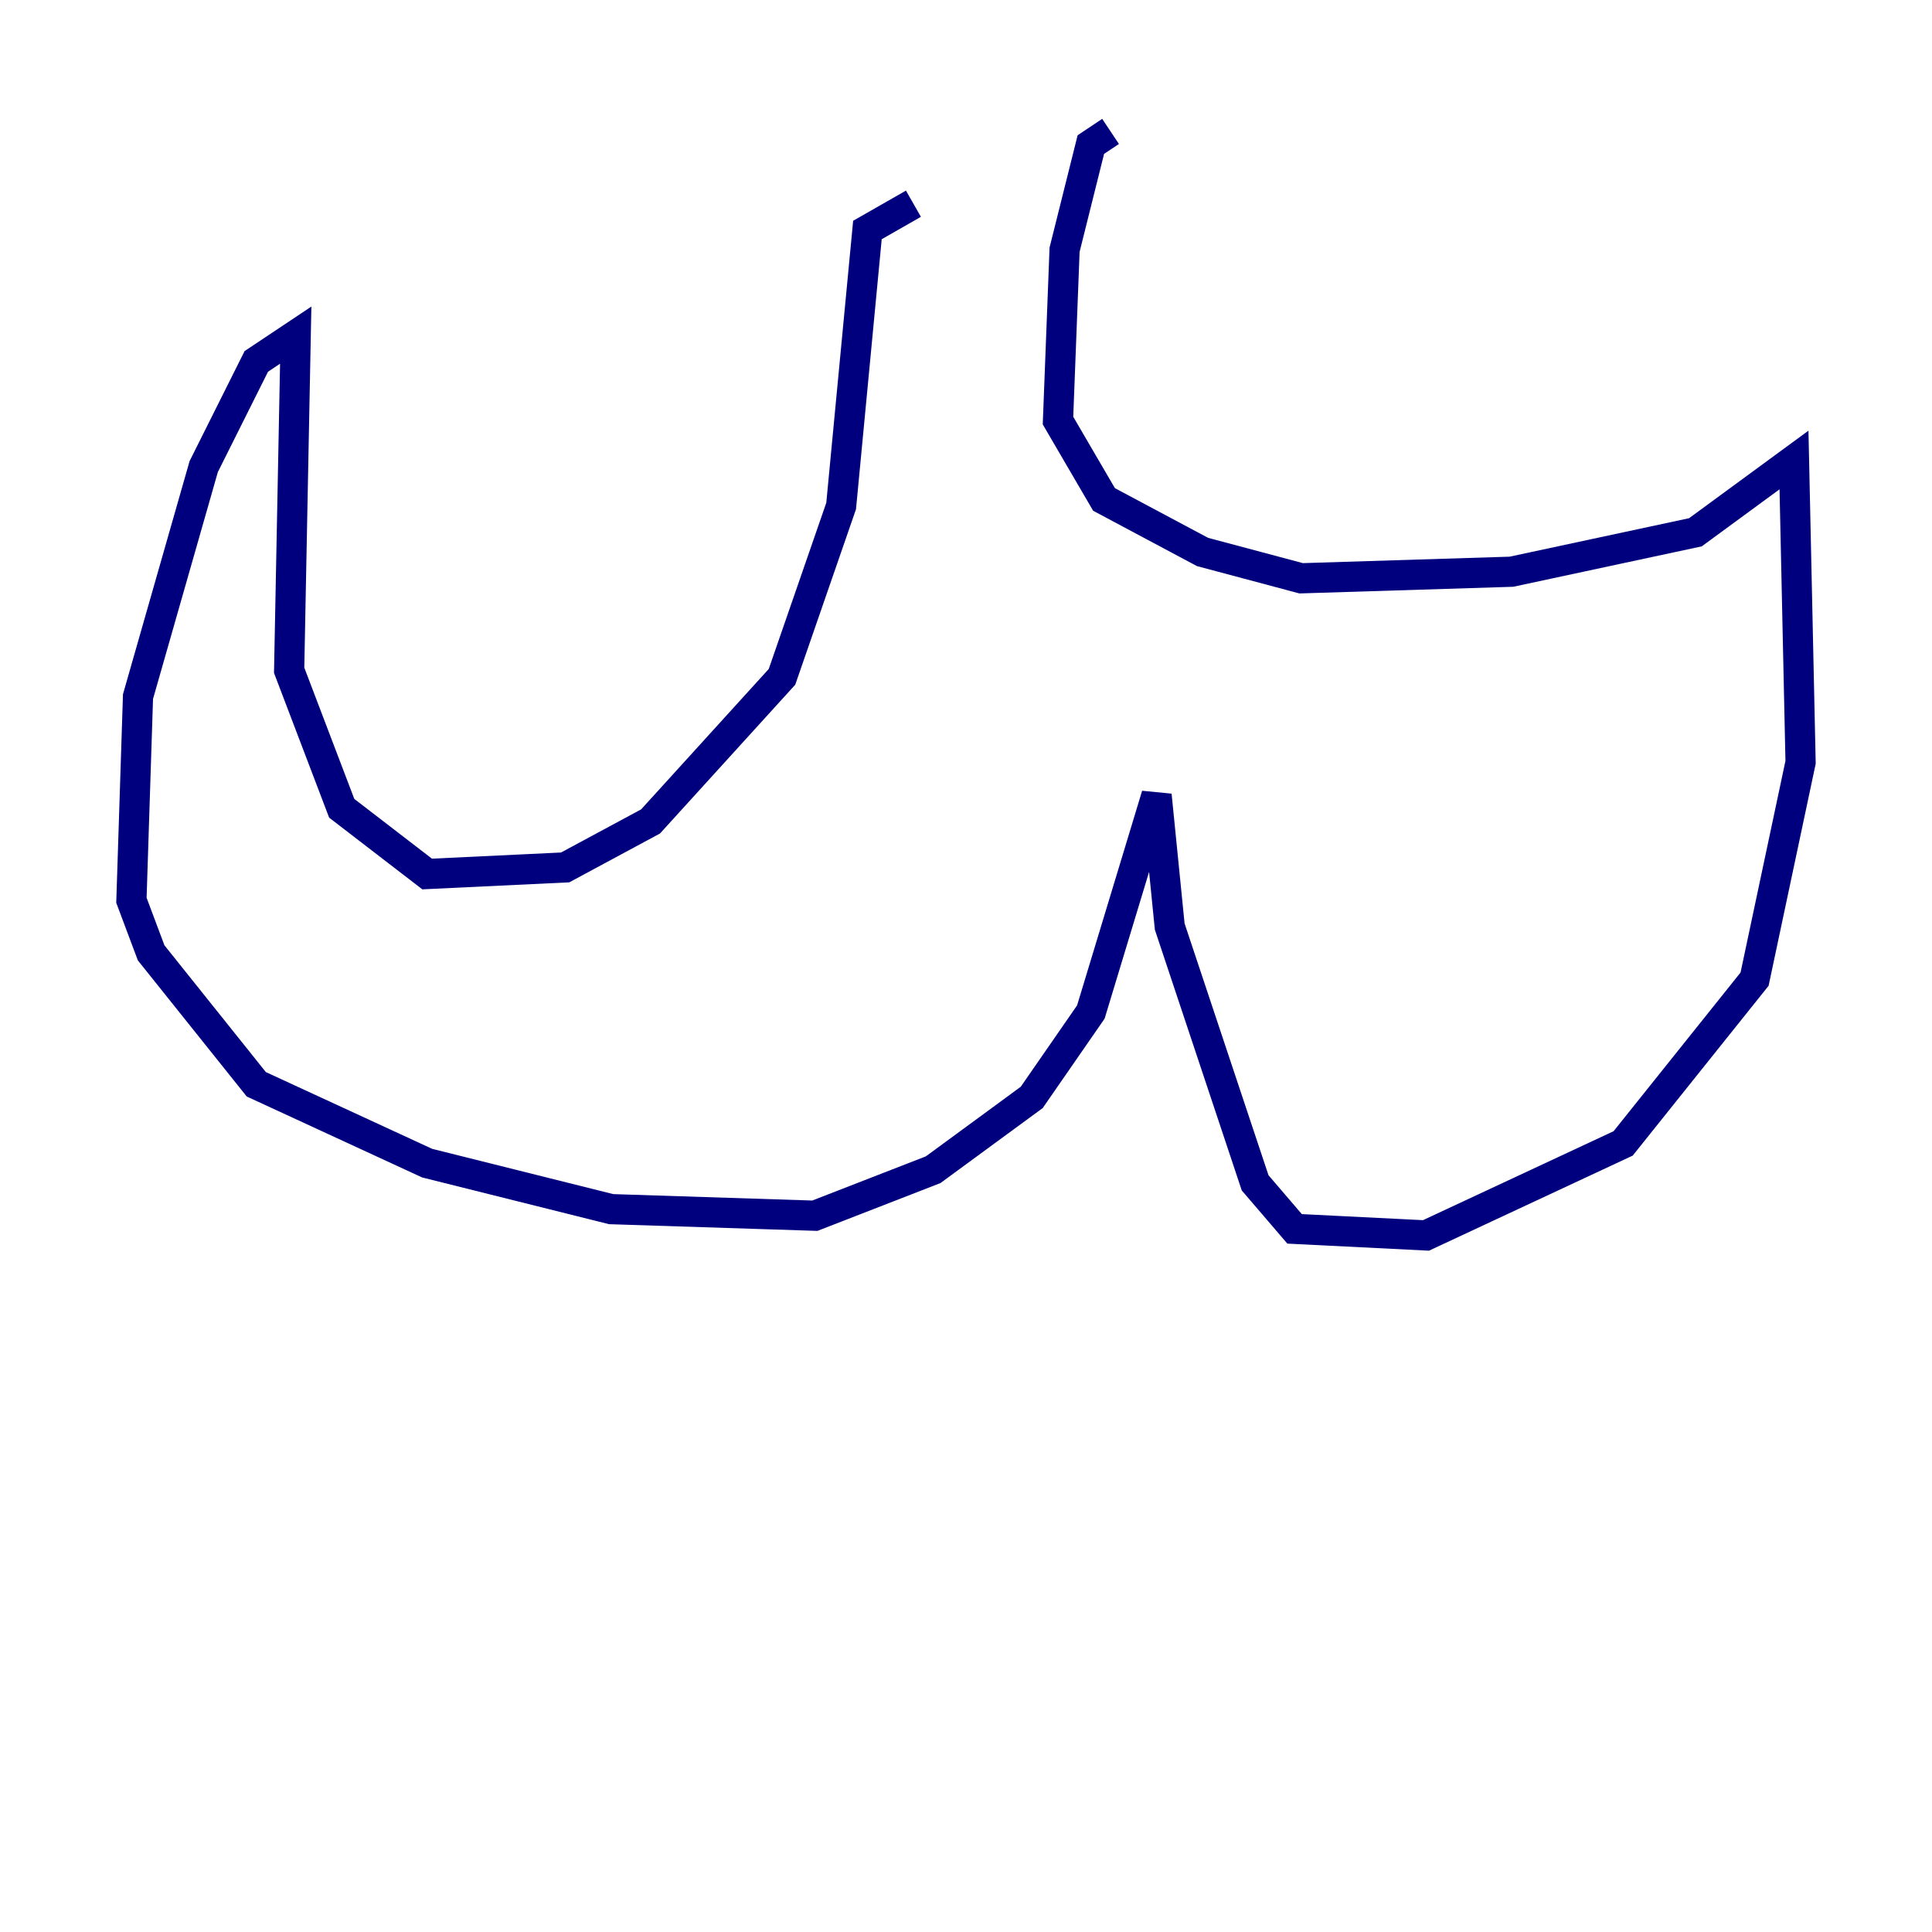 <?xml version="1.0" encoding="utf-8" ?>
<svg baseProfile="tiny" height="128" version="1.2" viewBox="0,0,128,128" width="128" xmlns="http://www.w3.org/2000/svg" xmlns:ev="http://www.w3.org/2001/xml-events" xmlns:xlink="http://www.w3.org/1999/xlink"><defs /><polyline fill="none" points="60.517,13.497 57.469,15.238 55.728,33.524 51.809,44.843 43.102,54.422 37.442,57.469 28.299,57.905 22.64,53.551 19.157,44.408 19.592,22.204 16.98,23.946 13.497,30.912 9.143,46.15 8.707,59.646 10.014,63.129 16.98,71.837 28.299,77.061 40.49,80.109 53.986,80.544 61.823,77.497 68.354,72.707 72.272,67.048 76.626,52.68 77.497,61.388 83.156,78.367 85.769,81.415 94.476,81.85 107.537,75.755 116.245,64.871 119.293,50.503 118.857,30.476 112.326,35.265 100.136,37.878 86.204,38.313 79.674,36.571 73.143,33.088 70.095,27.864 70.531,16.544 72.272,9.578 73.578,8.707" stroke="#00007f" stroke-width="2" /></svg>